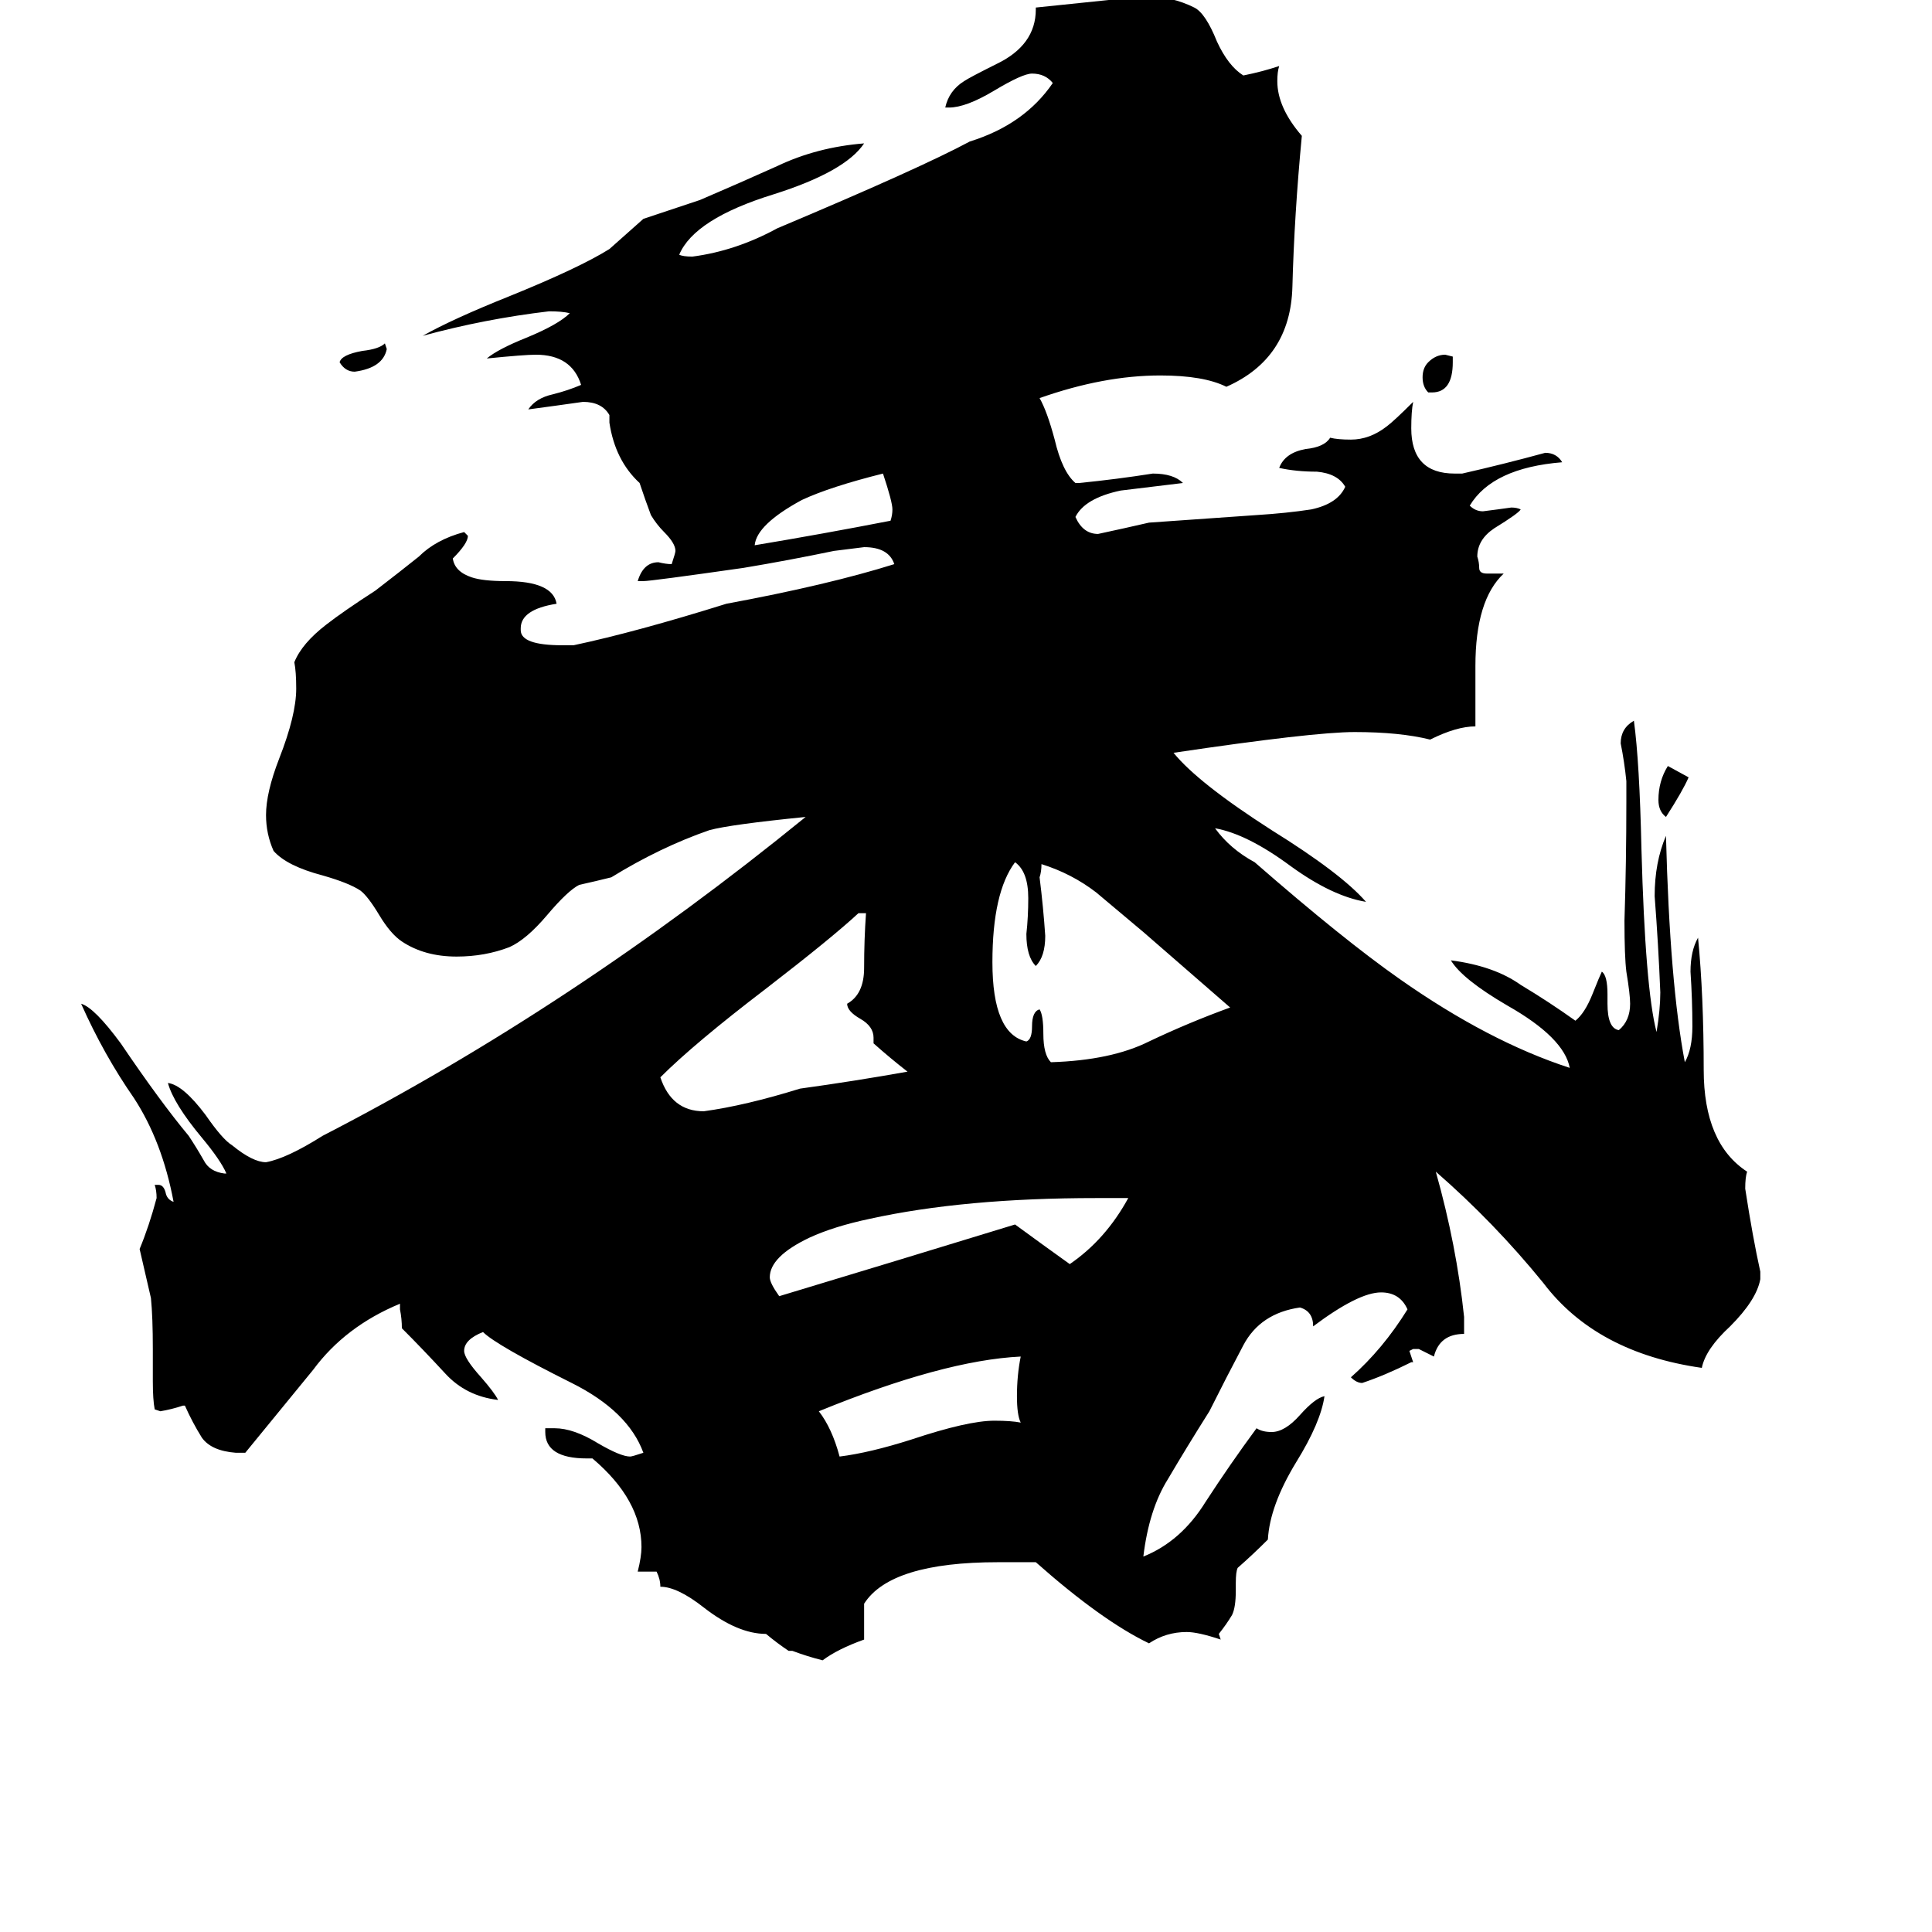 <svg xmlns="http://www.w3.org/2000/svg" viewBox="0 -800 1024 1024">
	<path fill="#000000" d="M204 -618L205 -615Q203 -605 188 -603Q183 -603 180 -608Q181 -612 192 -614Q201 -615 204 -618ZM884 -394L895 -388Q892 -381 883 -367Q879 -370 879 -376Q879 -386 884 -394ZM759 -592H757Q754 -595 754 -600Q754 -605 757 -608Q761 -612 766 -612L770 -611V-608Q770 -592 759 -592ZM472 -524Q473 -527 473 -530Q473 -534 468 -549Q440 -542 425 -535Q401 -522 400 -511Q436 -517 472 -524ZM541 -46Q539 -50 539 -60Q539 -71 541 -81Q500 -79 434 -52Q441 -43 445 -28Q461 -30 483 -37Q513 -47 527 -47Q536 -47 541 -46ZM598 -165H581Q511 -165 461 -154Q442 -150 429 -144Q408 -134 408 -123Q408 -120 413 -113Q476 -132 538 -151Q553 -140 567 -130Q586 -143 598 -165ZM463 -247V-250Q463 -256 456 -260Q449 -264 449 -268Q458 -273 458 -287Q458 -302 459 -316H455Q441 -303 406 -276Q368 -247 350 -229Q356 -211 373 -211Q395 -214 424 -223Q453 -227 481 -232Q472 -239 463 -247ZM652 -266Q629 -286 606 -306Q594 -316 581 -327Q568 -337 552 -342Q552 -338 551 -335Q553 -319 554 -304Q554 -293 549 -288Q544 -293 544 -305Q545 -314 545 -324Q545 -338 538 -343Q526 -327 526 -290Q526 -252 544 -248Q547 -249 547 -256Q547 -264 551 -265Q553 -262 553 -252Q553 -241 557 -237Q589 -238 609 -248Q630 -258 652 -266ZM933 -126V-122Q931 -111 917 -97Q904 -85 902 -75Q846 -83 818 -120Q792 -152 761 -179Q772 -140 776 -102V-93Q763 -93 760 -81Q756 -83 752 -85H749L747 -84Q748 -81 749 -78H748Q734 -71 722 -67Q719 -67 716 -70Q733 -85 746 -106Q742 -115 732 -115Q720 -115 696 -97Q696 -105 689 -107Q668 -104 659 -87Q650 -70 641 -52Q629 -33 619 -16Q609 0 606 25Q626 17 639 -4Q652 -24 666 -43Q669 -41 674 -41Q681 -41 689 -50Q697 -59 702 -60Q700 -46 687 -25Q673 -2 672 16Q664 24 656 31Q655 33 655 39V43Q655 52 653 56Q650 61 646 66L647 69Q635 65 629 65Q618 65 609 71Q584 59 549 28H529Q472 28 458 50V69Q444 74 436 80Q428 78 420 75H418Q412 71 406 66Q391 66 373 52Q359 41 350 41Q350 37 348 33H338Q340 25 340 20Q340 -5 314 -27H311Q289 -27 289 -41V-43H294Q304 -43 317 -35Q329 -28 334 -28Q335 -28 341 -30Q333 -52 303 -67Q263 -87 256 -94Q246 -90 246 -84Q246 -80 255 -70Q262 -62 264 -58Q247 -60 236 -72Q224 -85 213 -96Q213 -101 212 -106V-109Q183 -97 166 -74Q148 -52 130 -30H125Q112 -31 107 -38Q102 -46 98 -55H97Q91 -53 85 -52L82 -53Q81 -58 81 -68V-85Q81 -102 80 -112Q77 -125 74 -138Q79 -150 83 -165Q83 -169 82 -172H84Q87 -172 88 -167Q89 -164 92 -163Q86 -195 71 -218Q55 -241 43 -268Q50 -266 64 -247Q85 -216 100 -198Q104 -192 108 -185Q111 -179 119 -178H120Q117 -185 107 -197Q92 -215 89 -226Q97 -225 109 -209Q118 -196 123 -193Q134 -184 141 -184Q152 -186 171 -198Q303 -266 427 -367Q387 -363 376 -360Q350 -351 324 -335Q316 -333 307 -331Q301 -328 290 -315Q279 -302 270 -298Q257 -293 242 -293Q225 -293 213 -301Q207 -305 201 -315Q195 -325 191 -328Q185 -332 171 -336Q152 -341 145 -349Q141 -358 141 -368Q141 -380 148 -398Q157 -421 157 -435Q157 -444 156 -449Q160 -459 173 -469Q182 -476 199 -487Q212 -497 222 -505Q231 -514 246 -518L248 -516Q248 -512 240 -504Q241 -497 250 -494Q256 -492 268 -492Q293 -492 295 -480Q276 -477 276 -467V-466Q276 -458 298 -458H304Q337 -465 385 -480Q439 -490 474 -501Q471 -510 458 -510Q450 -509 442 -508Q418 -503 394 -499Q345 -492 341 -492H338Q341 -502 349 -502Q353 -501 356 -501Q358 -507 358 -508Q358 -512 352 -518Q348 -522 345 -527Q342 -535 339 -544Q326 -556 323 -576V-580Q319 -587 309 -587Q295 -585 280 -583Q284 -589 293 -591Q301 -593 308 -596Q303 -612 284 -612Q278 -612 258 -610Q264 -615 279 -621Q296 -628 302 -634Q298 -635 291 -635Q257 -631 224 -622Q240 -631 270 -643Q307 -658 323 -668Q332 -676 341 -684Q356 -689 371 -694Q392 -703 412 -712Q433 -722 458 -724Q448 -709 410 -697Q368 -684 360 -665Q362 -664 367 -664Q390 -667 412 -679Q488 -711 514 -725Q543 -734 558 -756Q554 -761 547 -761Q542 -761 527 -752Q512 -743 503 -743H501Q503 -752 511 -757Q514 -759 528 -766Q549 -776 549 -795V-796Q578 -799 607 -802Q621 -802 633 -796Q639 -793 645 -778Q651 -765 659 -760Q669 -762 678 -765Q677 -762 677 -757Q677 -743 690 -728Q686 -686 685 -648Q684 -610 650 -595Q638 -601 615 -601Q585 -601 551 -589Q555 -582 559 -567Q563 -550 570 -544H572Q592 -546 611 -549Q622 -549 627 -544Q611 -542 594 -540Q575 -536 570 -526Q574 -517 582 -517Q596 -520 609 -523Q638 -525 666 -527Q682 -528 695 -530Q709 -533 713 -542Q709 -549 698 -550Q687 -550 678 -552Q681 -560 692 -562Q702 -563 705 -568Q709 -567 716 -567Q726 -567 735 -574Q739 -577 749 -587Q748 -582 748 -573Q748 -549 771 -549H775Q797 -554 819 -560Q825 -560 828 -555Q791 -552 779 -532Q782 -529 786 -529Q794 -530 801 -531Q804 -531 806 -530Q805 -528 792 -520Q783 -514 783 -505Q784 -502 784 -499Q784 -496 788 -496H797Q782 -482 782 -447V-415Q772 -415 758 -408Q742 -412 718 -412Q696 -412 622 -401Q635 -385 674 -360Q711 -337 724 -322Q706 -325 684 -341Q661 -358 644 -361Q652 -350 665 -343Q712 -302 742 -281Q789 -248 832 -234Q829 -250 799 -267Q775 -281 769 -291Q792 -288 806 -278Q821 -269 835 -259Q840 -263 844 -273Q848 -283 849 -285Q852 -283 852 -273V-268Q852 -255 858 -254Q864 -259 864 -268Q864 -273 862 -285Q861 -293 861 -312Q862 -343 862 -375V-386Q861 -396 859 -406Q859 -414 866 -418Q869 -396 870 -350Q872 -276 878 -253Q880 -265 880 -274Q879 -299 877 -325Q877 -343 883 -357Q885 -279 893 -237Q897 -244 897 -256Q897 -270 896 -285Q896 -296 900 -303Q903 -272 903 -233Q903 -194 926 -179Q925 -176 925 -170Q929 -144 933 -126Z"/>
</svg>